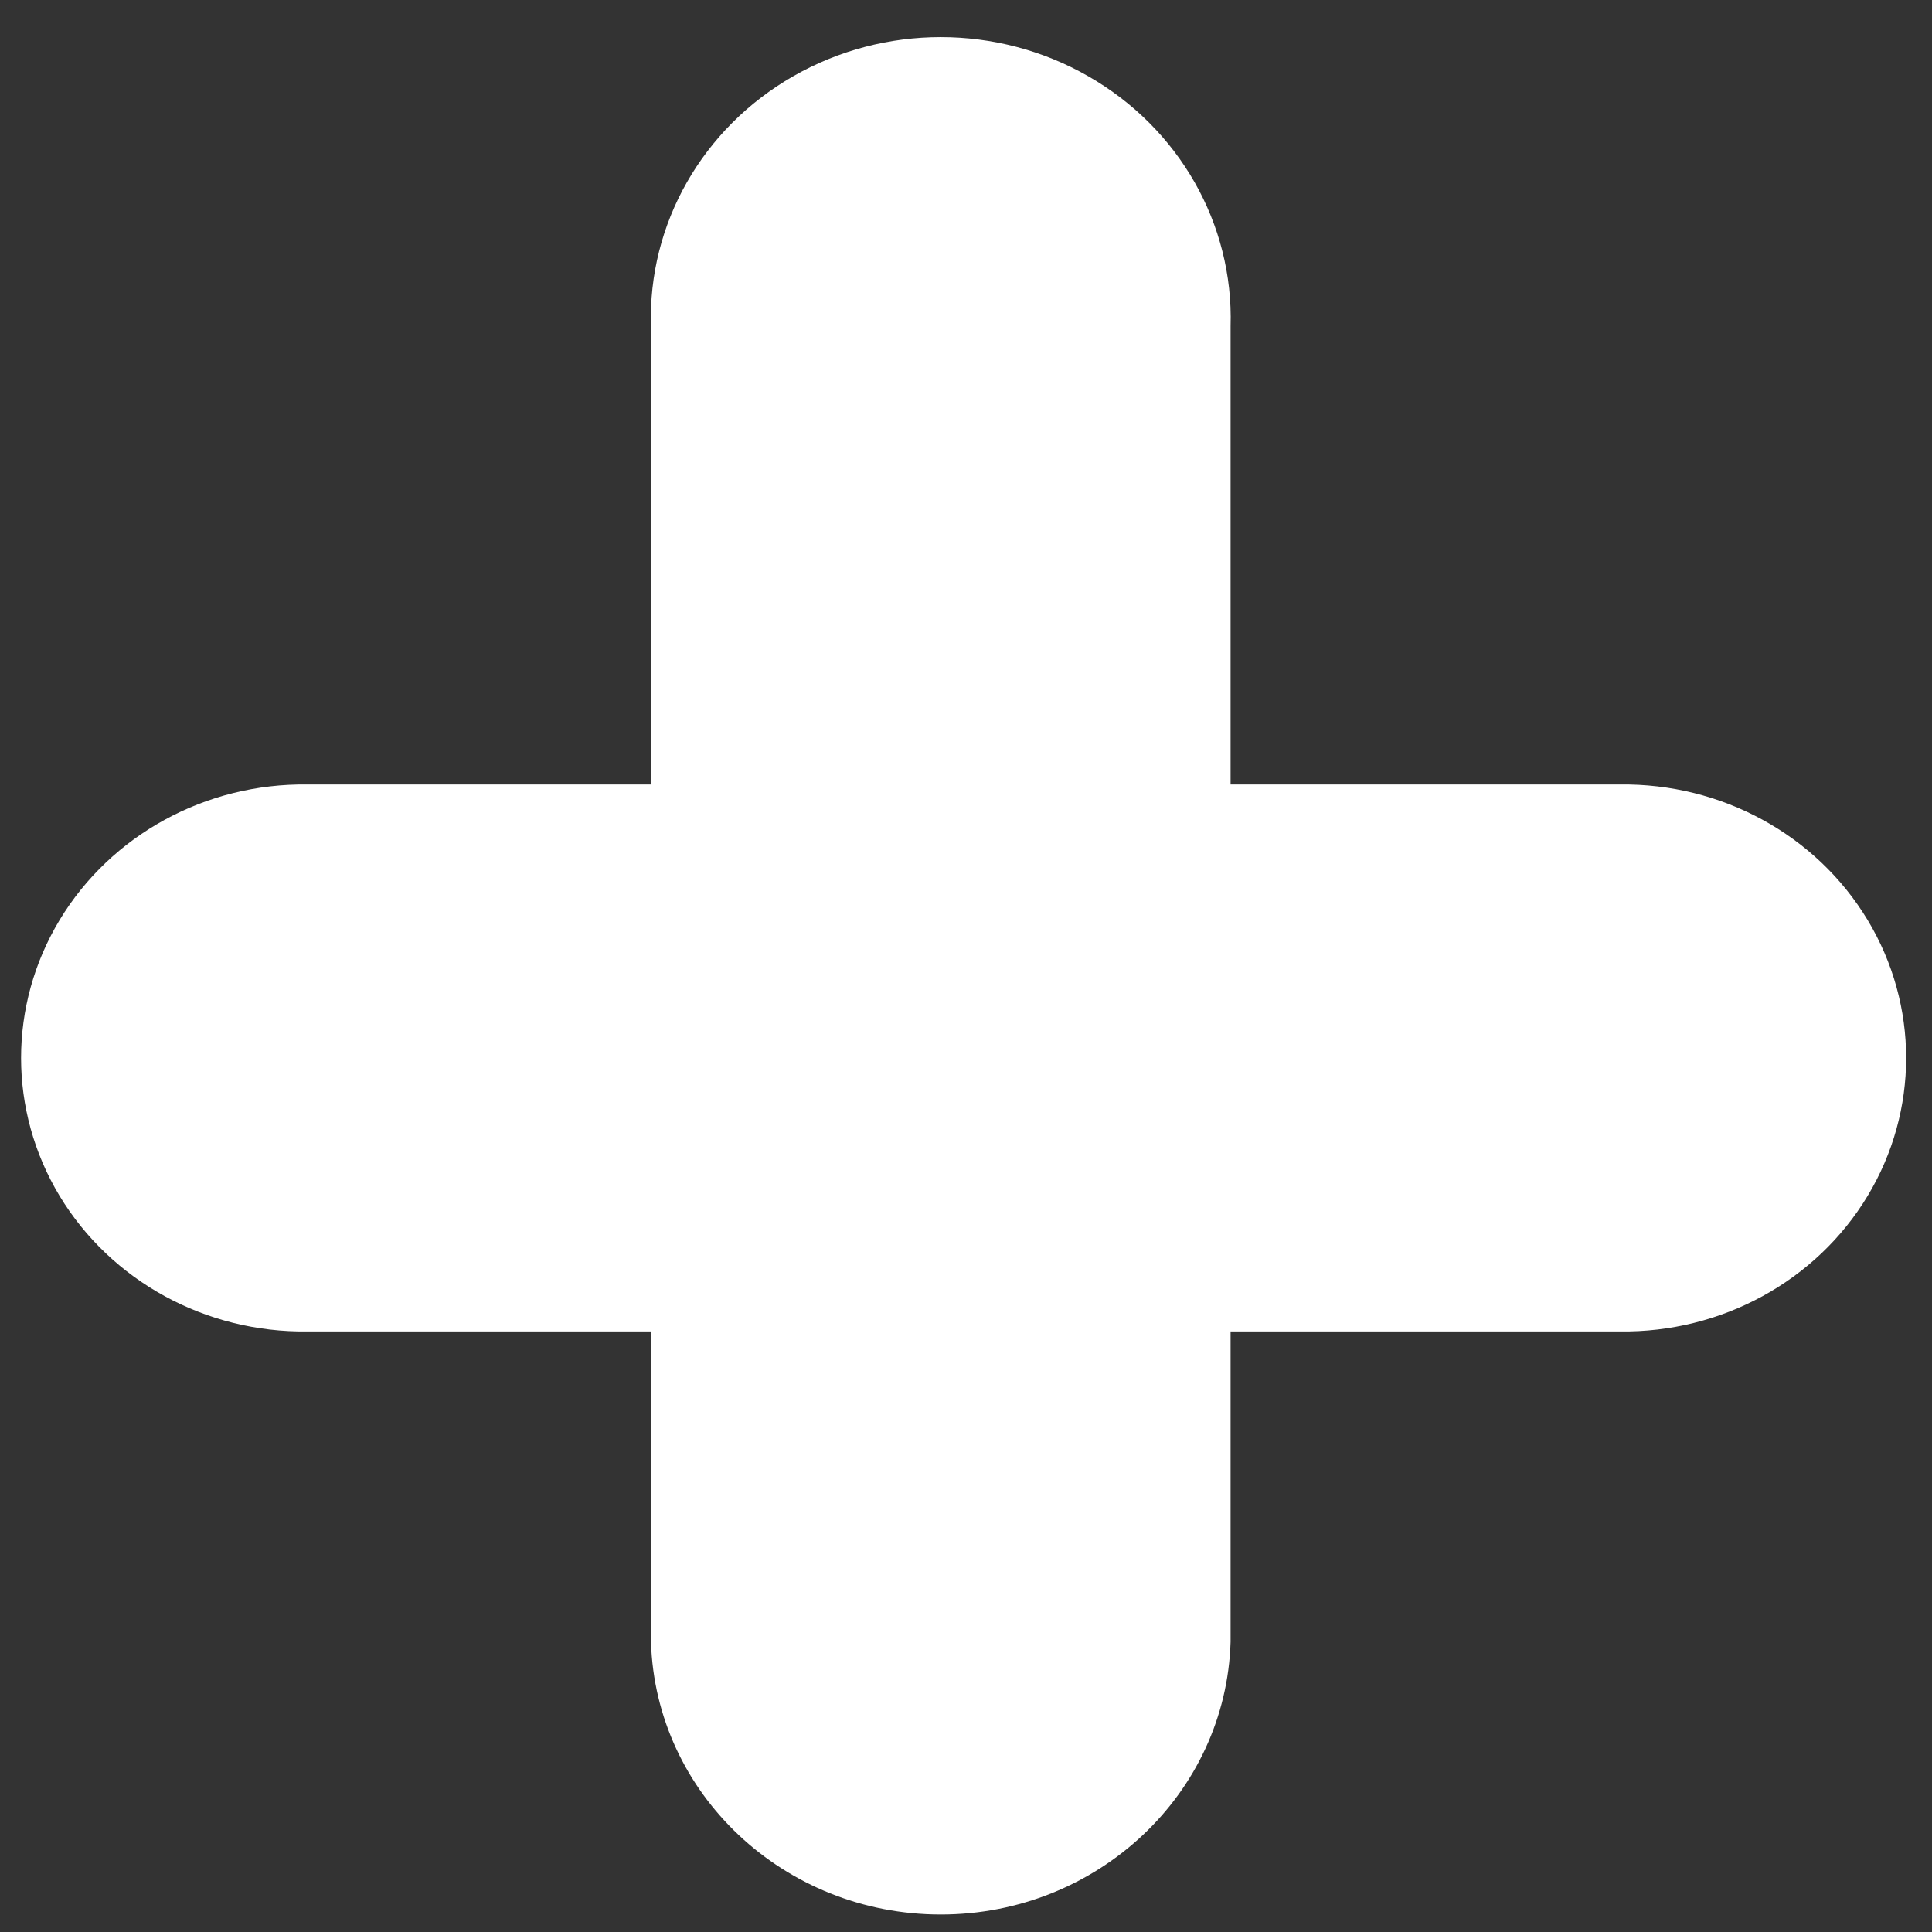 ﻿<?xml version="1.0" encoding="utf-8"?>
<svg version="1.1" xmlns:xlink="http://www.w3.org/1999/xlink" width="19px" height="19px" xmlns="http://www.w3.org/2000/svg">
  <rect width="100%" height="100%" fill="#333333" stroke="none"/>
  <g transform="matrix(1 0 0 1 -621 -262 )">
    <path d="M 15.928 7.715  L 12.102 7.715  L 12.102 3.208  C 12.132 2.202  11.596 1.26  10.701 0.749  C 9.807 0.237  8.696 0.237  7.802 0.749  C 6.908 1.26  6.371 2.202  6.402 3.208  L 6.402 7.715  L 3.025 7.715  C 2.024 7.701  1.092 8.21  0.586 9.048  C 0.081 9.886  0.081 10.923  0.586 11.761  C 1.092 12.599  2.024 13.108  3.025 13.094  L 6.402 13.094  L 6.402 16.147  C 6.447 17.64  7.71 18.828  9.252 18.828  C 10.794 18.828  12.057 17.64  12.102 16.147  L 12.102 13.094  L 15.928 13.094  C 16.93 13.108  17.862 12.599  18.367 11.761  C 18.872 10.923  18.872 9.886  18.367 9.048  C 17.862 8.21  16.93 7.701  15.928 7.715  Z " fill-rule="nonzero" fill="#ffffff" stroke="none" transform="matrix(1 0 0 1 621 262 )" />
  </g>
</svg>